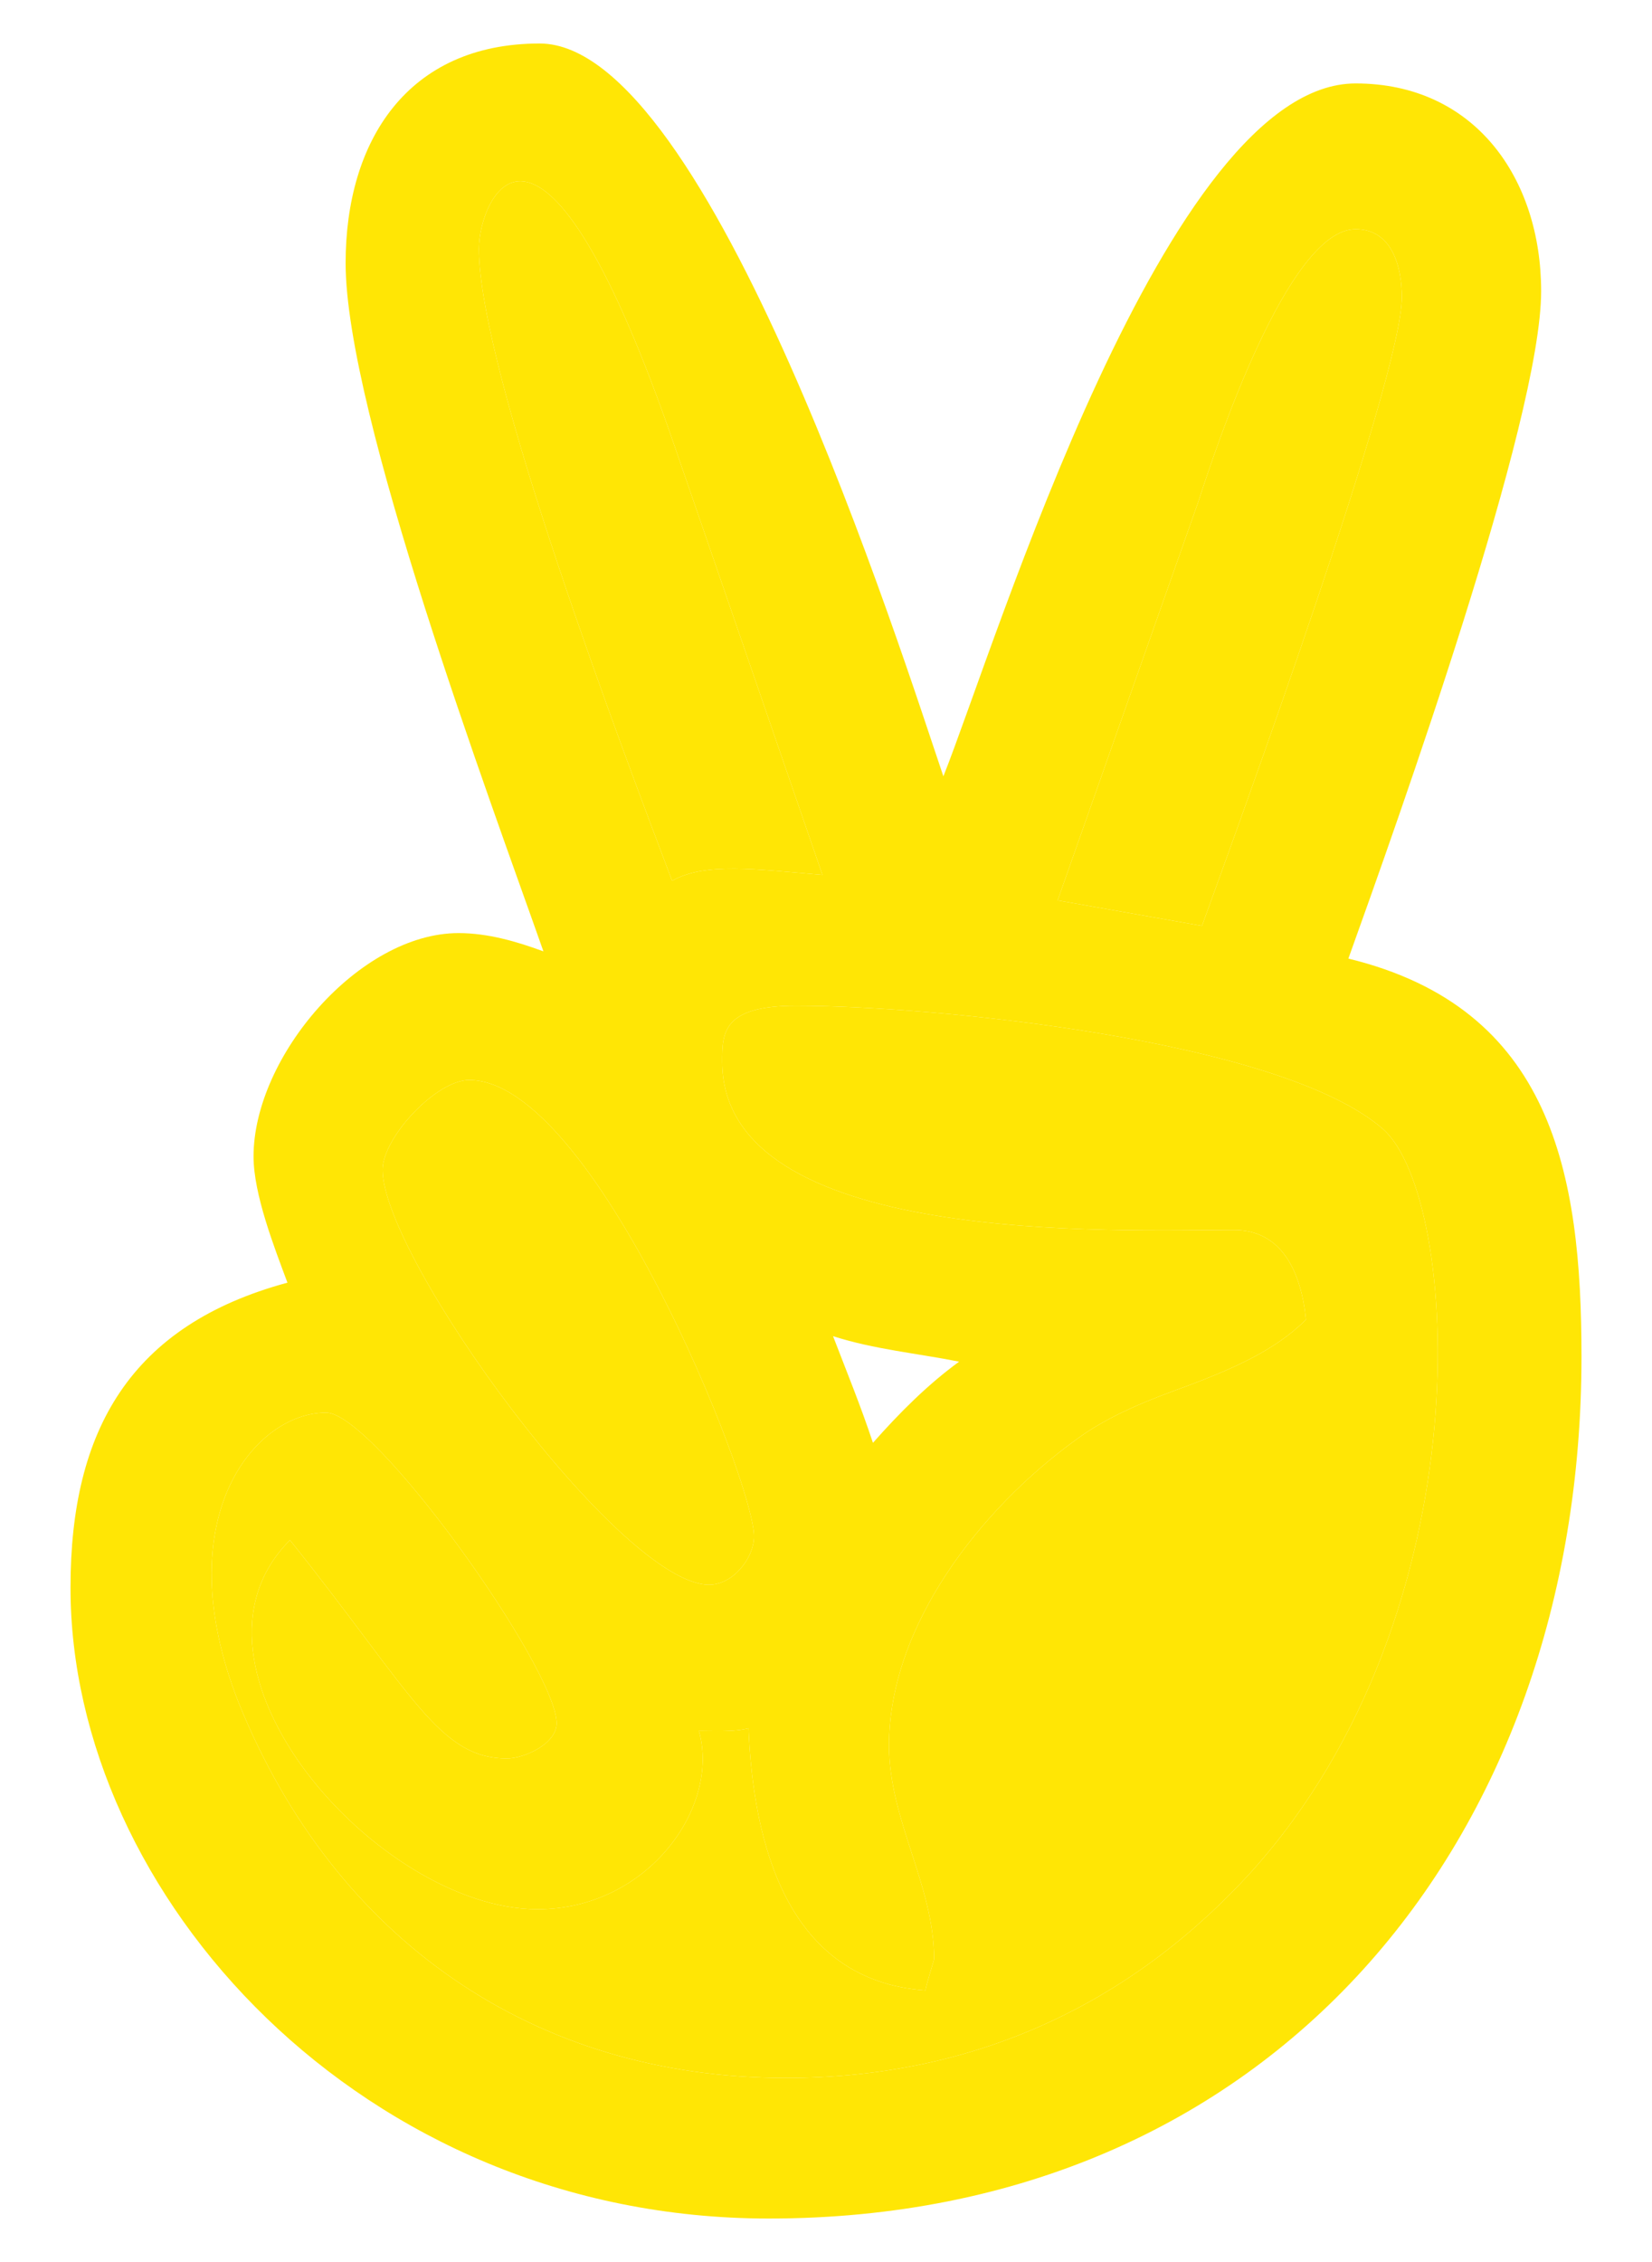 <svg width="19" height="26" viewBox="0 0 19 26" fill="none" xmlns="http://www.w3.org/2000/svg">
<path d="M14.395 21.511C12.974 23.073 11.158 23.884 9.039 23.884C6.138 23.884 3.848 22.292 2.745 19.572C1.91 17.453 2.93 16.237 3.75 16.237C4.307 16.237 6.402 19.182 6.402 19.807C6.402 20.046 6.026 20.212 5.831 20.212C5.044 20.212 4.737 19.455 3.335 17.702C1.885 19.152 4.336 21.945 6.182 21.945C7.457 21.945 8.287 20.764 8.038 19.895C8.218 19.895 8.443 19.909 8.609 19.865C8.663 21.189 9.053 22.766 10.645 22.878C10.645 22.834 10.743 22.531 10.743 22.517C10.743 21.667 10.225 20.925 10.225 20.061C10.225 18.679 11.285 17.341 12.359 16.56C12.749 16.267 13.223 16.086 13.682 15.92C14.156 15.739 14.659 15.529 15.02 15.168C14.966 14.621 14.742 14.138 14.195 14.138C12.842 14.138 8.306 14.333 8.306 12.199C8.306 11.872 8.311 11.56 9.156 11.56C10.733 11.56 14.737 11.95 15.909 12.98C16.793 13.767 17.095 18.508 14.395 21.511Z" fill="#FFE605"/>
<path d="M13.78 5.773C13.975 5.173 14.81 2.634 15.591 2.634C16.011 2.634 16.123 3.068 16.123 3.415C16.123 4.348 14.239 9.499 13.824 10.642L12.164 10.349L13.78 5.773Z" fill="#FFE605"/>
<path d="M5.508 2.858C5.508 2.277 6.216 0.627 7.769 5.158L9.459 10.056C8.697 9.992 8.106 9.909 7.73 10.124C7.198 8.718 5.508 4.279 5.508 2.858Z" fill="#FFE605"/>
<path fill-rule="evenodd" clip-rule="evenodd" d="M15.508 11.018C16.08 9.426 17.725 4.821 17.725 3.347C17.725 2.048 16.959 0.959 15.591 0.959C13.414 0.959 11.46 7.39 10.85 8.923C10.377 7.531 8.16 0.5 6.207 0.5C4.688 0.5 3.975 1.618 3.975 3.024C3.975 4.748 5.645 9.216 6.25 10.935C5.943 10.822 5.611 10.725 5.274 10.725C4.131 10.725 2.916 12.146 2.916 13.293C2.916 13.727 3.155 14.338 3.306 14.743C1.504 15.231 0.811 16.433 0.811 18.244C0.806 21.77 4.146 25.5 8.843 25.5C14.605 25.5 18.189 21.174 18.189 15.593C18.189 13.488 17.852 11.589 15.508 11.018ZM15.591 2.634C14.81 2.634 13.975 5.173 13.78 5.773L12.164 10.349L13.824 10.642C14.239 9.499 16.123 4.348 16.123 3.415C16.123 3.068 16.011 2.634 15.591 2.634ZM7.769 5.158C6.216 0.627 5.508 2.277 5.508 2.858C5.508 4.279 7.198 8.718 7.73 10.124C8.106 9.909 8.697 9.992 9.459 10.056L7.769 5.158ZM8.672 17.658C8.672 17.033 6.827 12.414 5.396 12.414C5.02 12.414 4.405 13.068 4.4 13.444C4.4 14.46 7.134 18.215 8.155 18.215C8.433 18.215 8.672 17.907 8.672 17.658ZM9.039 23.884C11.158 23.884 12.974 23.073 14.395 21.511C17.095 18.508 16.793 13.767 15.909 12.98C14.737 11.95 10.733 11.56 9.156 11.56C8.311 11.56 8.306 11.872 8.306 12.199C8.306 14.333 12.842 14.138 14.195 14.138C14.742 14.138 14.966 14.621 15.02 15.168C14.659 15.529 14.156 15.739 13.682 15.92C13.223 16.086 12.749 16.267 12.359 16.56C11.285 17.341 10.225 18.679 10.225 20.061C10.225 20.925 10.743 21.667 10.743 22.517C10.743 22.531 10.645 22.834 10.645 22.878C9.053 22.766 8.663 21.189 8.609 19.865C8.443 19.909 8.218 19.895 8.038 19.895C8.287 20.764 7.457 21.945 6.182 21.945C4.336 21.945 1.885 19.152 3.335 17.702C4.737 19.455 5.044 20.212 5.831 20.212C6.026 20.212 6.402 20.046 6.402 19.807C6.402 19.182 4.307 16.237 3.75 16.237C2.93 16.237 1.91 17.453 2.745 19.572C3.848 22.292 6.138 23.884 9.039 23.884ZM11.031 15.651C10.543 15.554 10.054 15.51 9.581 15.358C9.737 15.764 9.903 16.169 10.04 16.584C10.347 16.237 10.669 15.915 11.031 15.651Z" fill="#FFE605"/>
<path d="M5.396 12.414C6.827 12.414 8.672 17.033 8.672 17.658C8.672 17.907 8.433 18.215 8.155 18.215C7.134 18.215 4.4 14.46 4.4 13.444C4.405 13.068 5.02 12.414 5.396 12.414Z" fill="#FFE605"/>
</svg>
